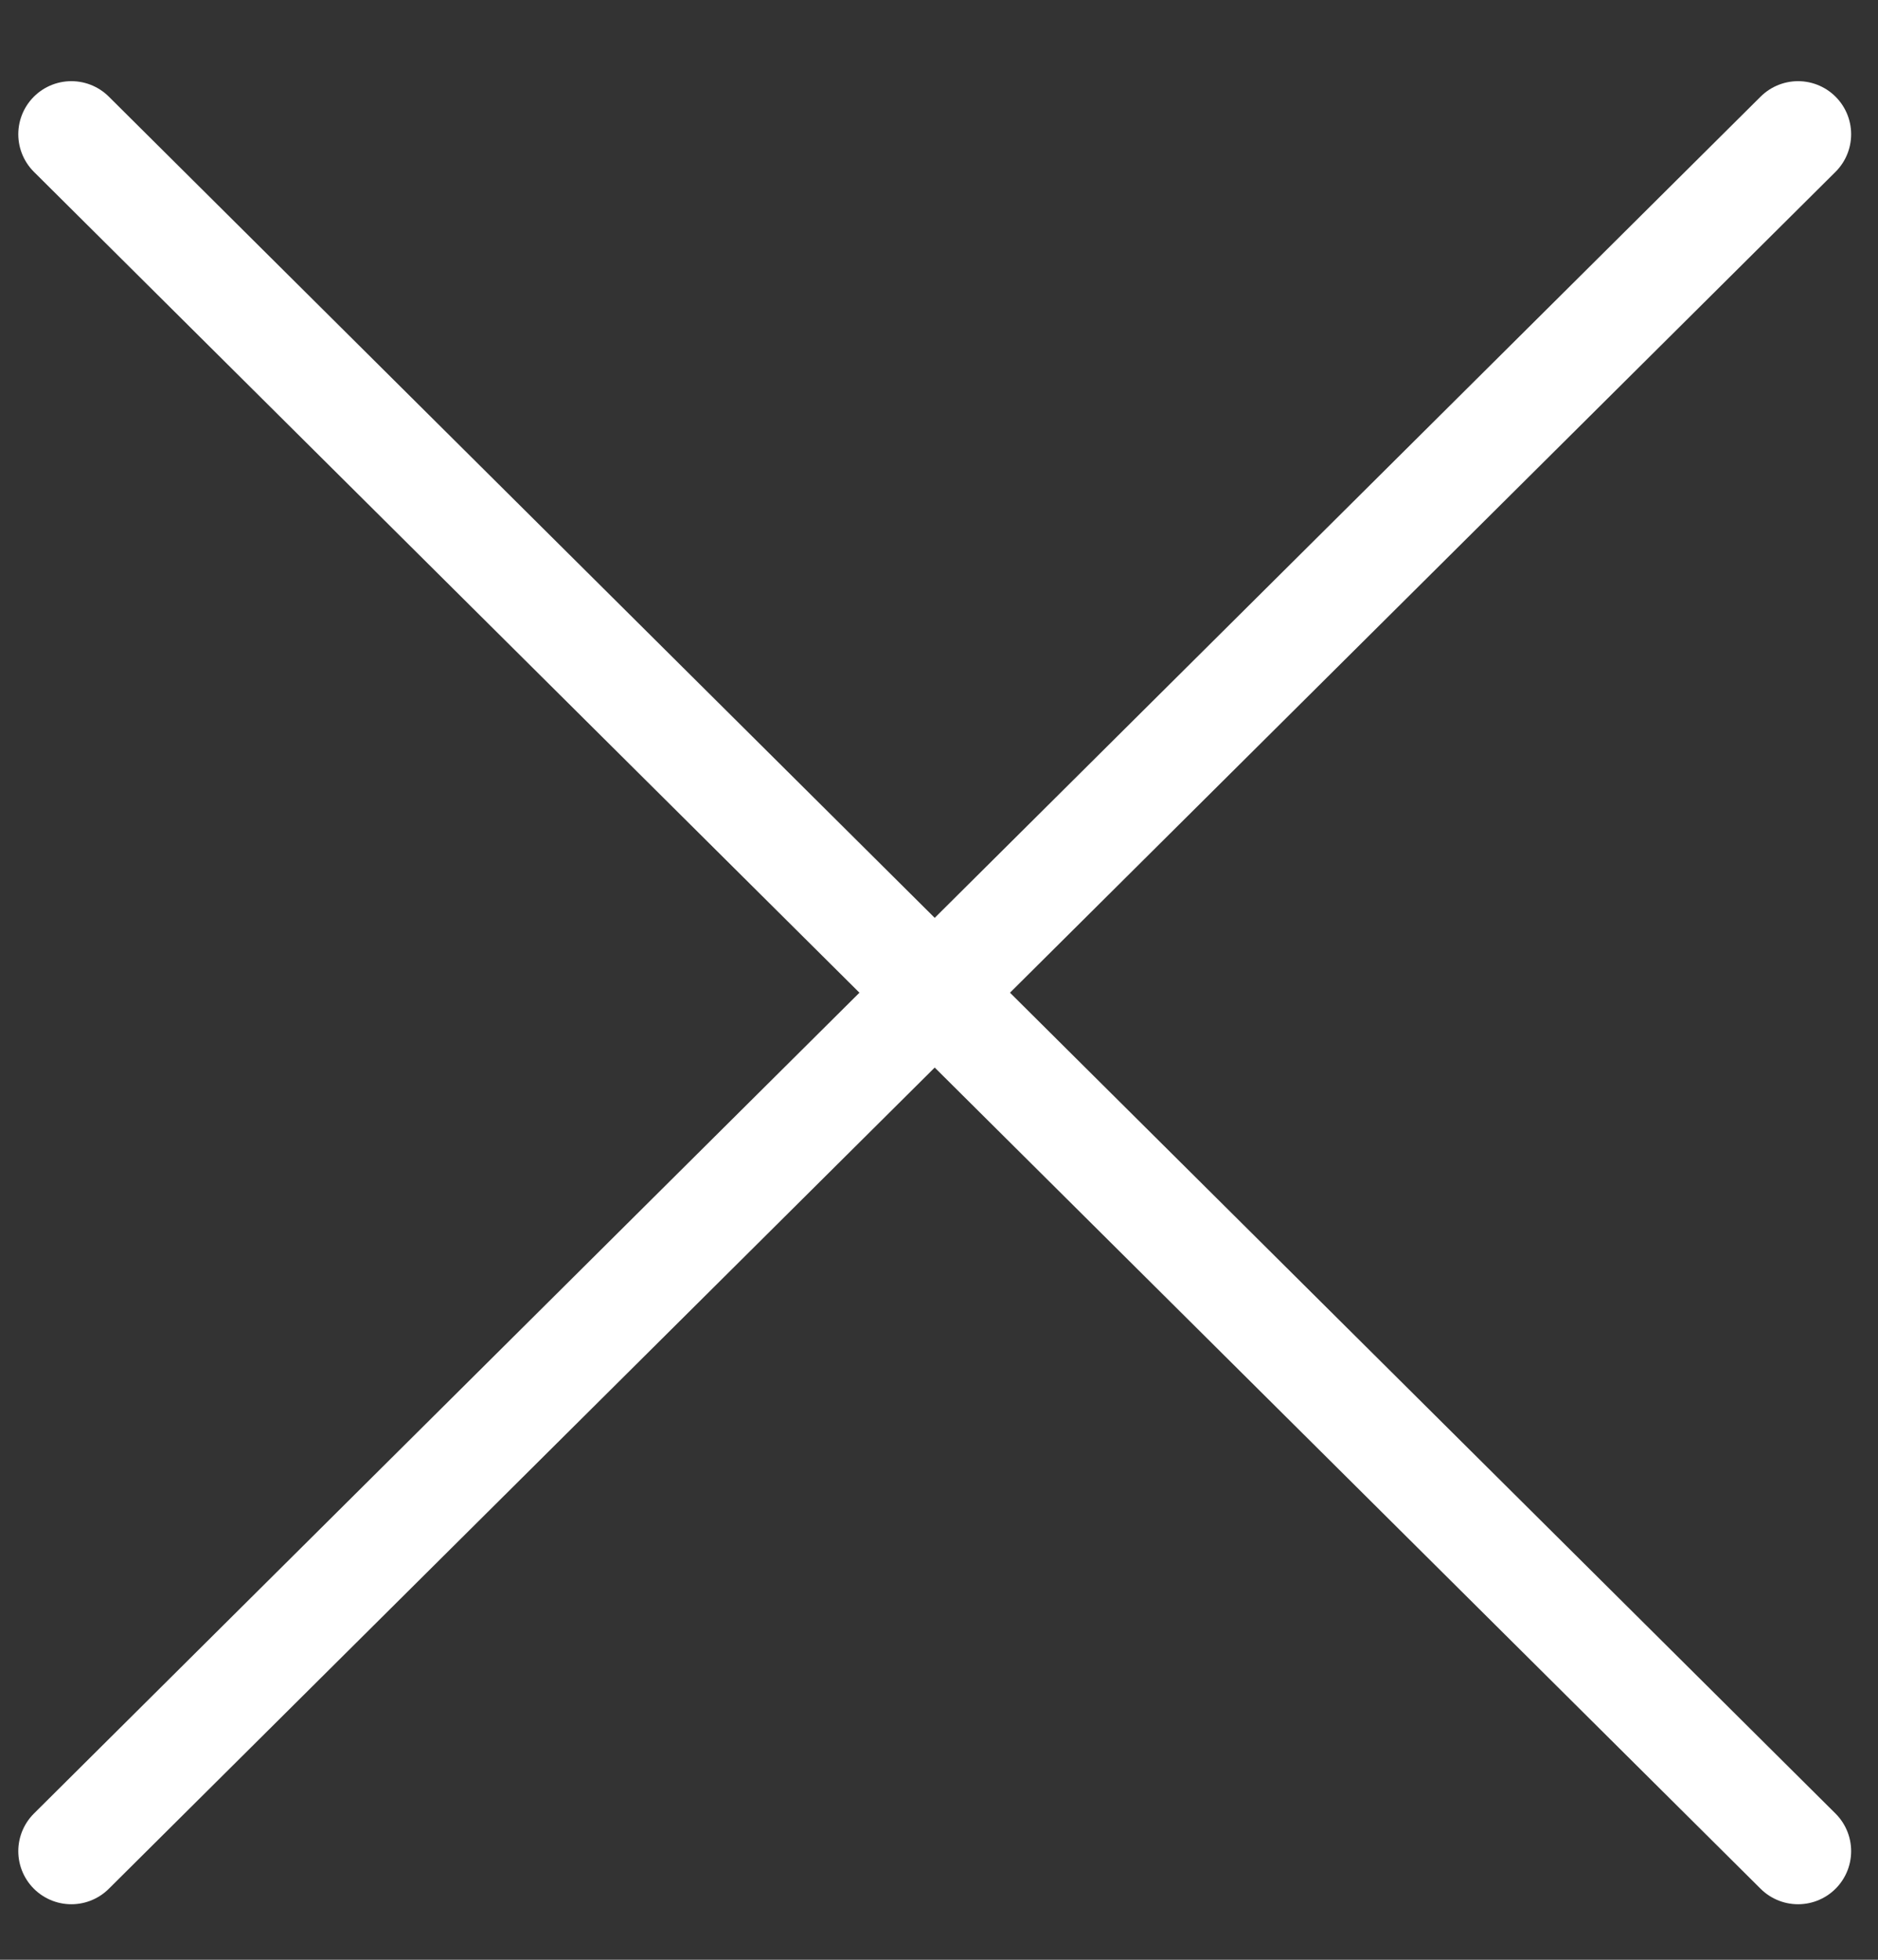 <svg width="23" height="24" viewBox="0 0 23 24" fill="none" xmlns="http://www.w3.org/2000/svg">
<rect x="0" y="0" width="23" height="24" fill="#333333" stroke="none"/>
<path d="M0.874 1.644L22.021 22.67" stroke="#FFFFFF" stroke-width="1.3" stroke-linecap="round"/>
<path d="M22.021 1.644L0.874 22.67" stroke="#FFFFFF" stroke-width="1.3" stroke-linecap="round"/>
</svg>
